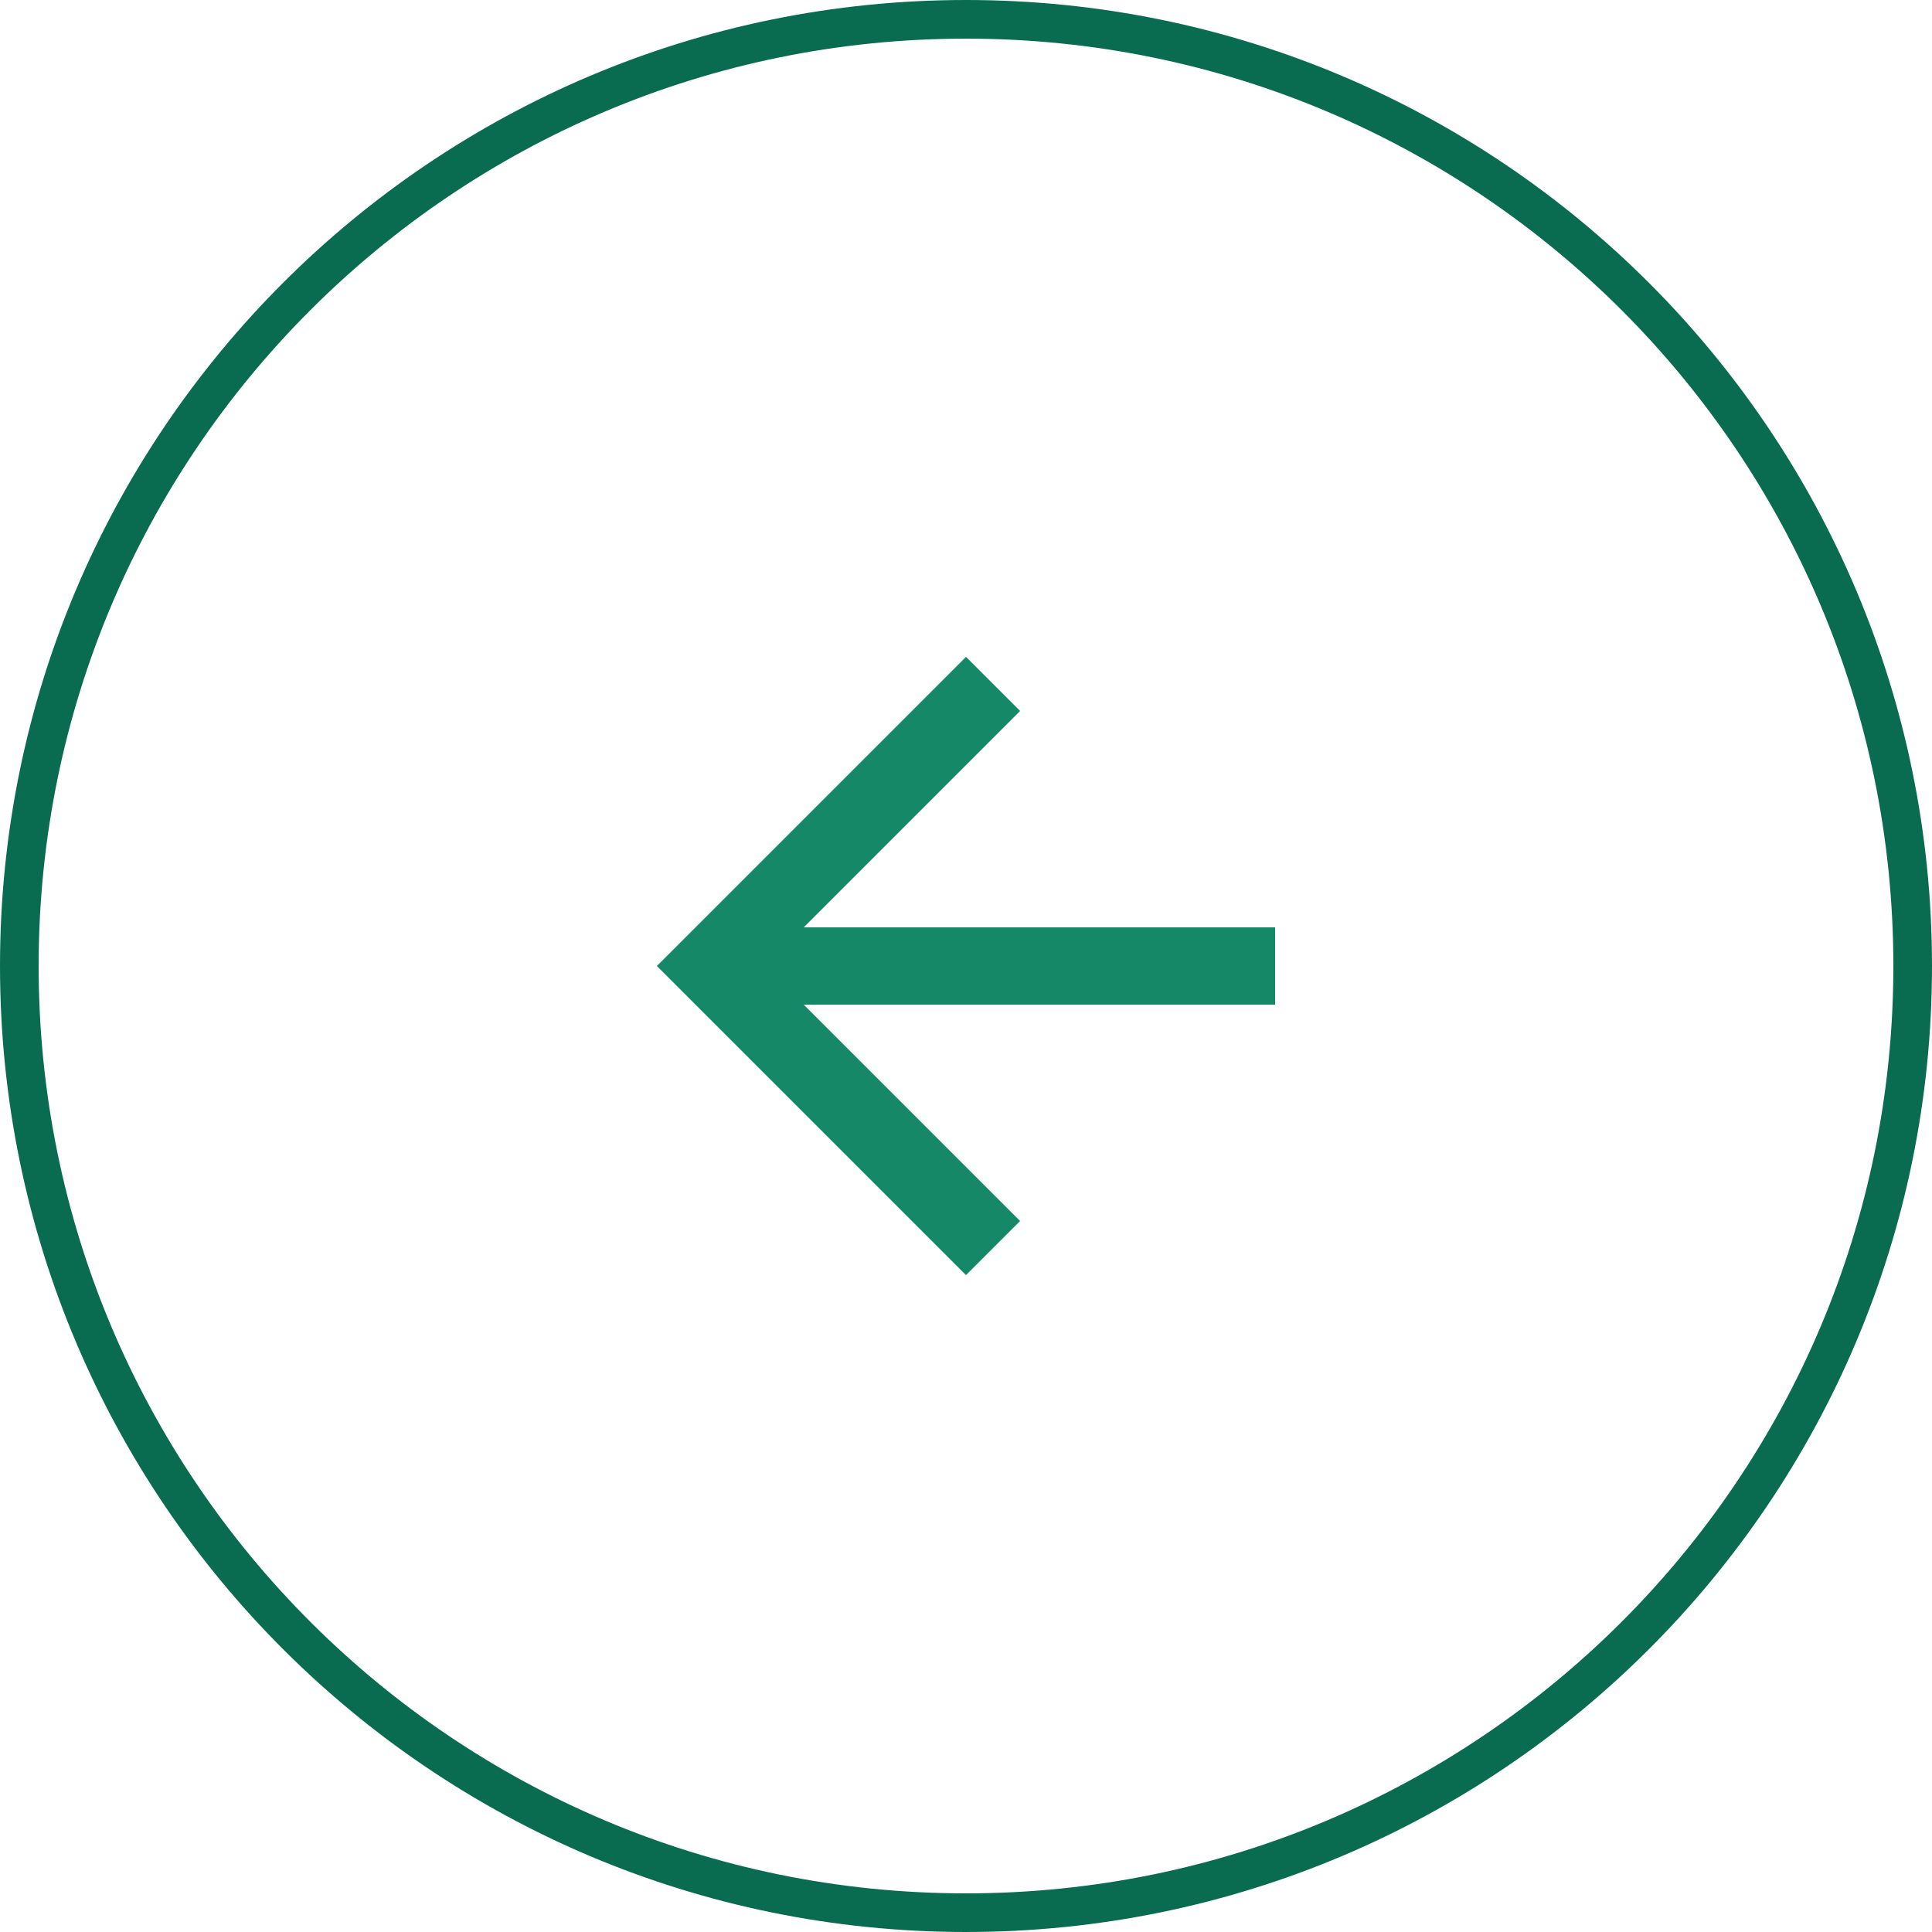 <svg width="50" height="50" viewBox="0 0 50 50" fill="none" xmlns="http://www.w3.org/2000/svg">
<path d="M0.5 25C0.5 11.469 11.469 0.5 25 0.5C38.531 0.5 49.5 11.469 49.5 25C49.5 38.531 38.531 49.5 25 49.5C11.469 49.5 0.5 38.531 0.5 25Z" stroke="#096C50"/>
<g clip-path="url(#clip0_355_2271)">
<path d="M33 26L20.8 26L26.4 31.6L25 33L17 25L25 17L26.4 18.4L20.8 24L33 24L33 26Z" fill="#158967"/>
</g>
<defs>
<clipPath id="clip0_355_2271">
<rect width="16" height="16" fill="white" transform="matrix(1 8.74228e-08 8.74228e-08 -1 17 33)"/>
</clipPath>
</defs>
</svg>
